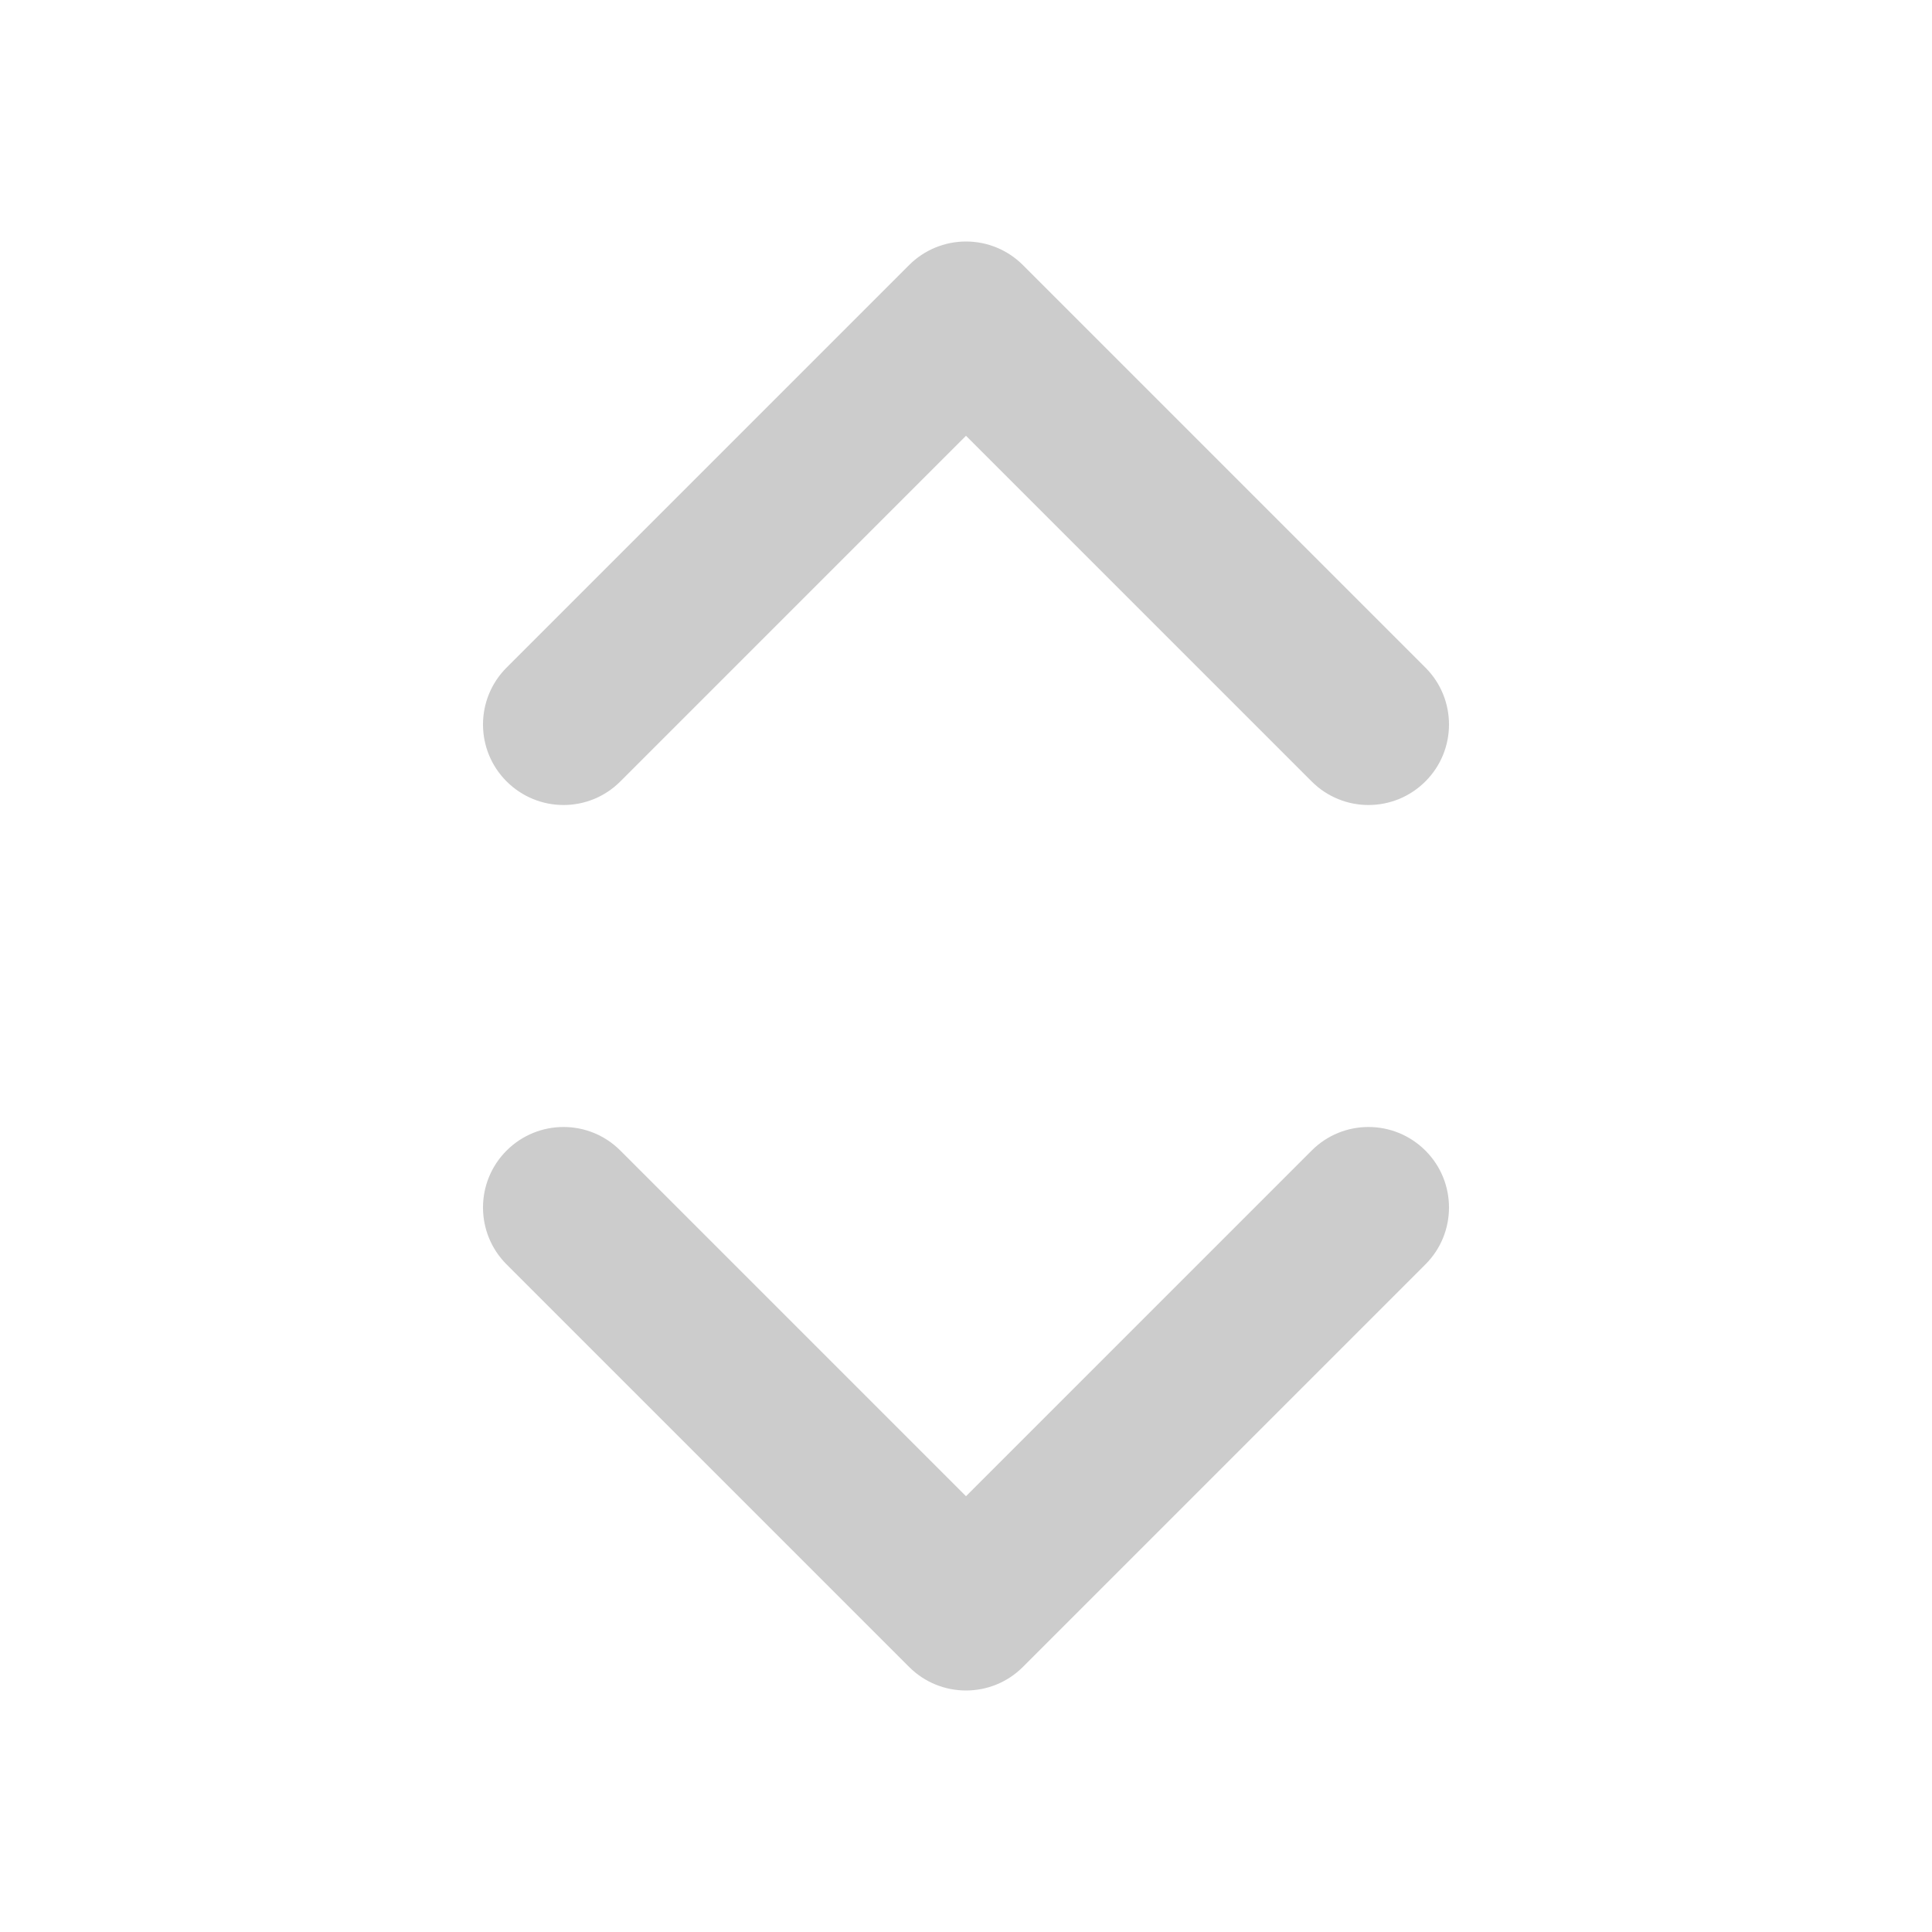 <?xml version="1.0" encoding="UTF-8" standalone="no"?><svg width='16' height='16' viewBox='0 0 16 16' fill='none' xmlns='http://www.w3.org/2000/svg'>
<path fill-rule='evenodd' clip-rule='evenodd' d='M11.805 10.471C12.065 10.211 12.065 9.789 11.805 9.529C11.544 9.268 11.122 9.268 10.862 9.529L8 12.391L5.138 9.529C4.878 9.268 4.456 9.268 4.195 9.529C3.935 9.789 3.935 10.211 4.195 10.471L7.529 13.805C7.789 14.065 8.211 14.065 8.471 13.805L11.805 10.471Z' fill='#CCCCCC'/>
<path fill-rule='evenodd' clip-rule='evenodd' d='M4.195 5.529C3.935 5.789 3.935 6.211 4.195 6.471C4.456 6.732 4.878 6.732 5.138 6.471L8 3.609L10.862 6.471C11.122 6.732 11.544 6.732 11.805 6.471C12.065 6.211 12.065 5.789 11.805 5.529L8.471 2.195C8.346 2.07 8.177 2 8 2C7.823 2 7.654 2.07 7.529 2.195L4.195 5.529Z' fill='#CCCCCC'/>
</svg>
